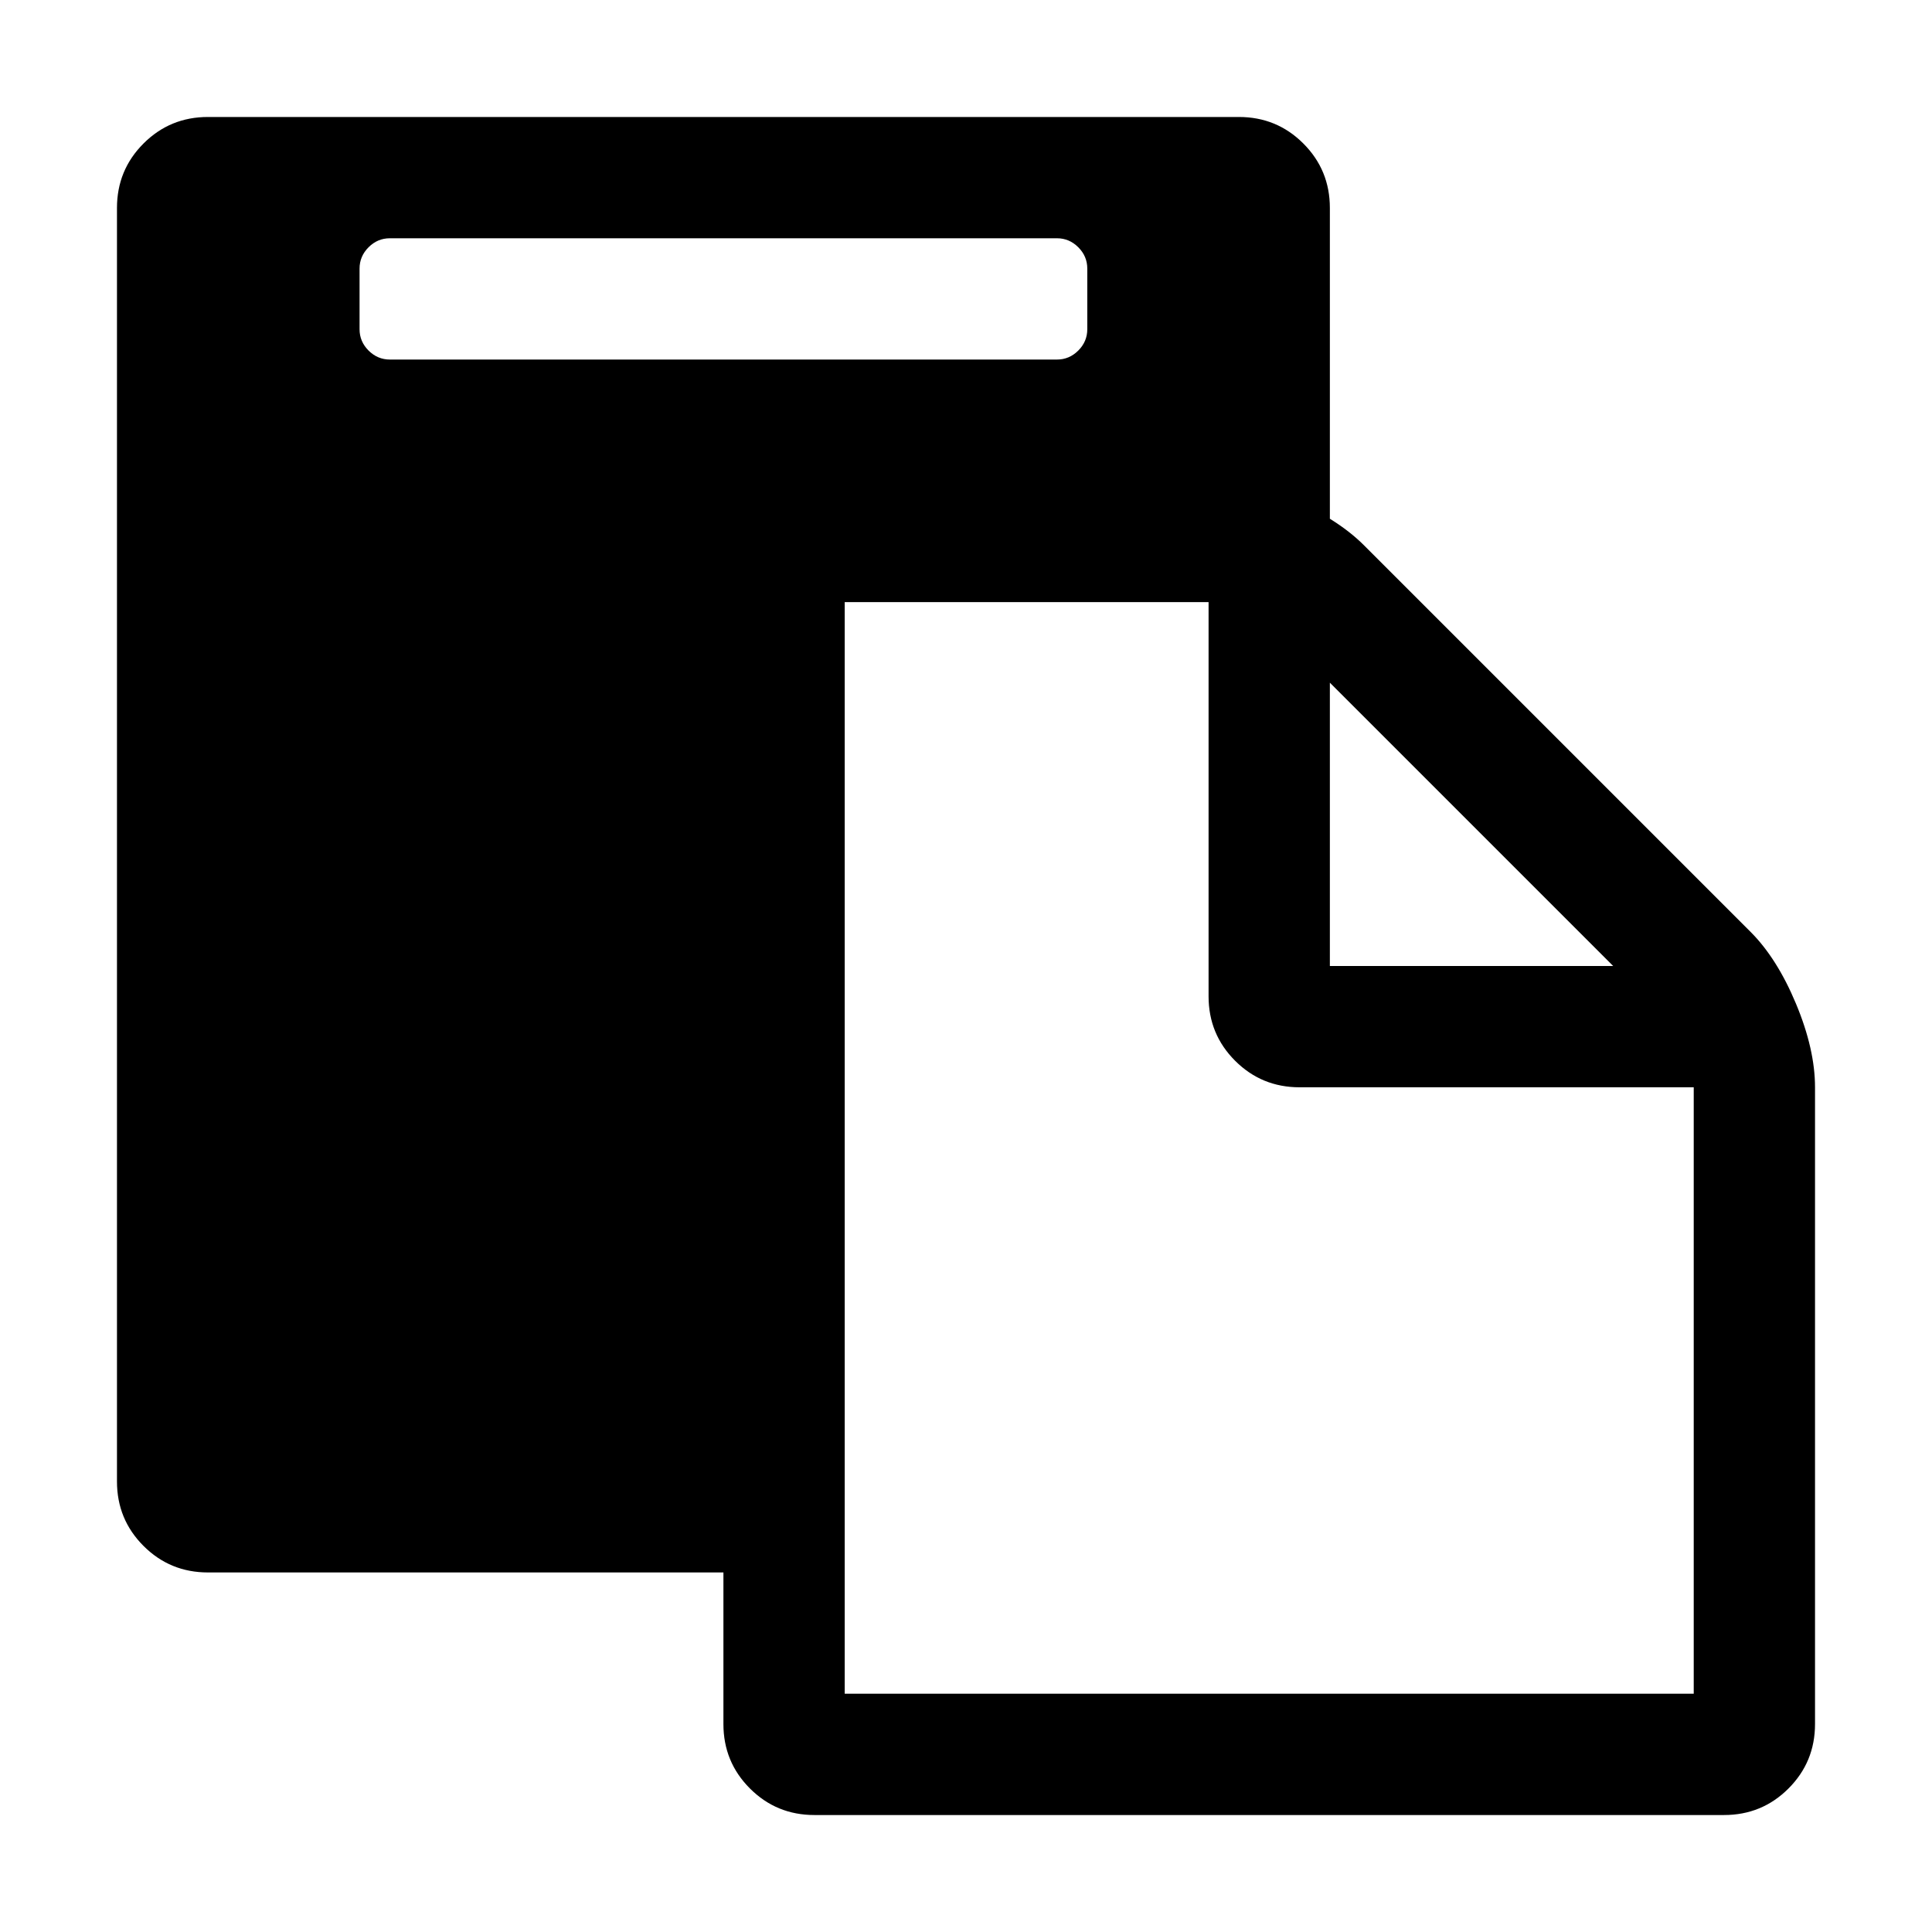<?xml version="1.0" standalone="no"?><!DOCTYPE svg PUBLIC "-//W3C//DTD SVG 1.1//EN" "http://www.w3.org/Graphics/SVG/1.1/DTD/svg11.dtd"><svg t="1551940350432" class="icon" style="" viewBox="0 0 1024 1024" version="1.1" xmlns="http://www.w3.org/2000/svg" p-id="1746" xmlns:xlink="http://www.w3.org/1999/xlink" width="128" height="128"><defs><style type="text/css"></style></defs><path d="M447.714 897.714l450 2e-8 2e-8-321.429-208.929-2e-8q-20.089 0-34.152-14.062t-14.062-34.152l0-208.929-192.857 0 0 578.571z m128.571-723.214l0-32.143q0-6.529-4.771-11.3t-11.3-4.771l-353.571 0q-6.529 0-11.3 4.771t-4.771 11.3l0 32.143q0 6.529 4.771 11.3t11.3 4.771l353.571 0q6.529 0 11.3-4.771t4.771-11.3z m128.571 337.5l150.167 0-150.167-150.167-2e-8 150.167z m257.143 64.286l0 337.5q0 20.089-14.062 34.152t-34.152 14.062l-482.143 0q-20.089 0-34.152-14.062t-14.062-34.152l0-80.357-273.214 0q-20.089 0-34.152-14.062t-14.062-34.152l0-675q0-20.089 14.062-34.152t34.152-14.062l546.429 0q20.089 0 34.152 14.062t14.062 34.152l0 164.732q10.547 6.529 18.08 14.062l204.911 204.911q14.062 14.062 24.107 38.17t10.045 44.196z" p-id="1747"></path></svg>